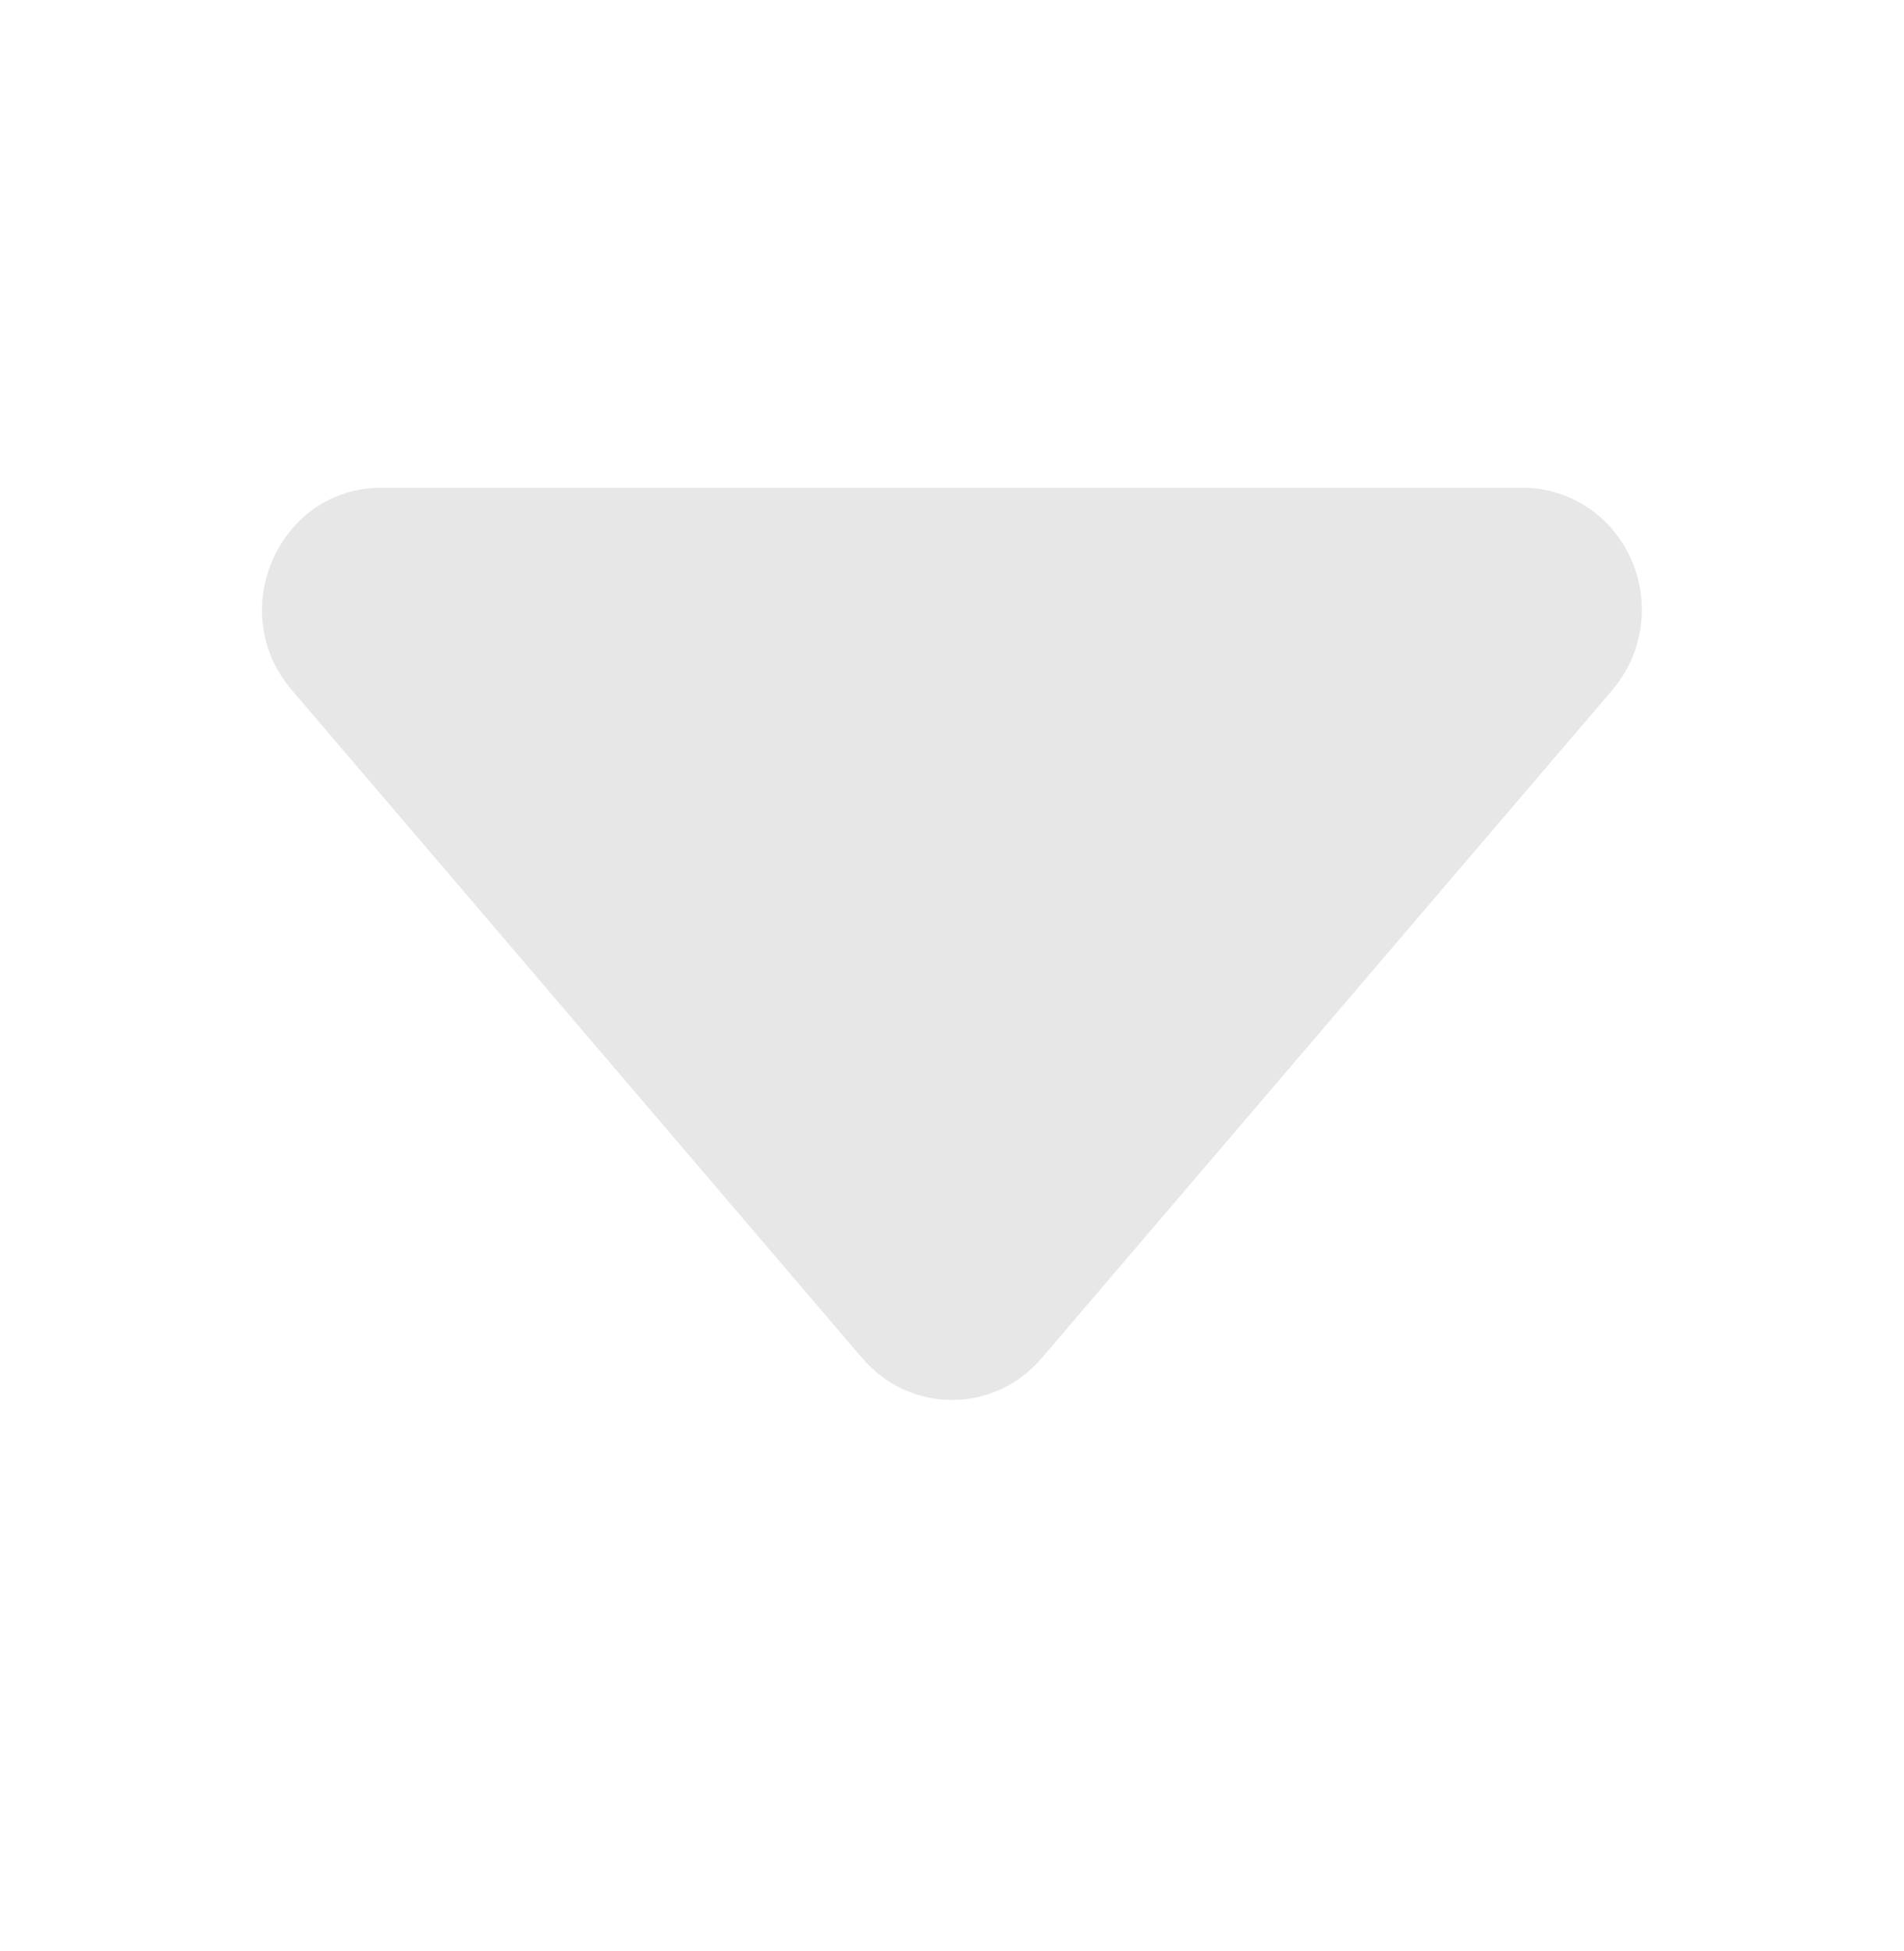 <svg width="41" height="42" viewBox="0 0 41 42" fill="none" xmlns="http://www.w3.org/2000/svg">
<path d="M18.57 29.242L6.281 14.852C4.83 13.159 6.009 10.5 8.21 10.5H32.79C33.282 10.5 33.765 10.645 34.179 10.918C34.593 11.191 34.922 11.581 35.125 12.04C35.329 12.5 35.399 13.009 35.327 13.509C35.255 14.008 35.044 14.475 34.719 14.855L22.429 29.24C22.189 29.522 21.892 29.748 21.559 29.903C21.227 30.058 20.865 30.138 20.5 30.138C20.134 30.138 19.773 30.058 19.44 29.903C19.108 29.748 18.811 29.522 18.57 29.24V29.242Z" fill="#E7E7E7"/>
</svg>
